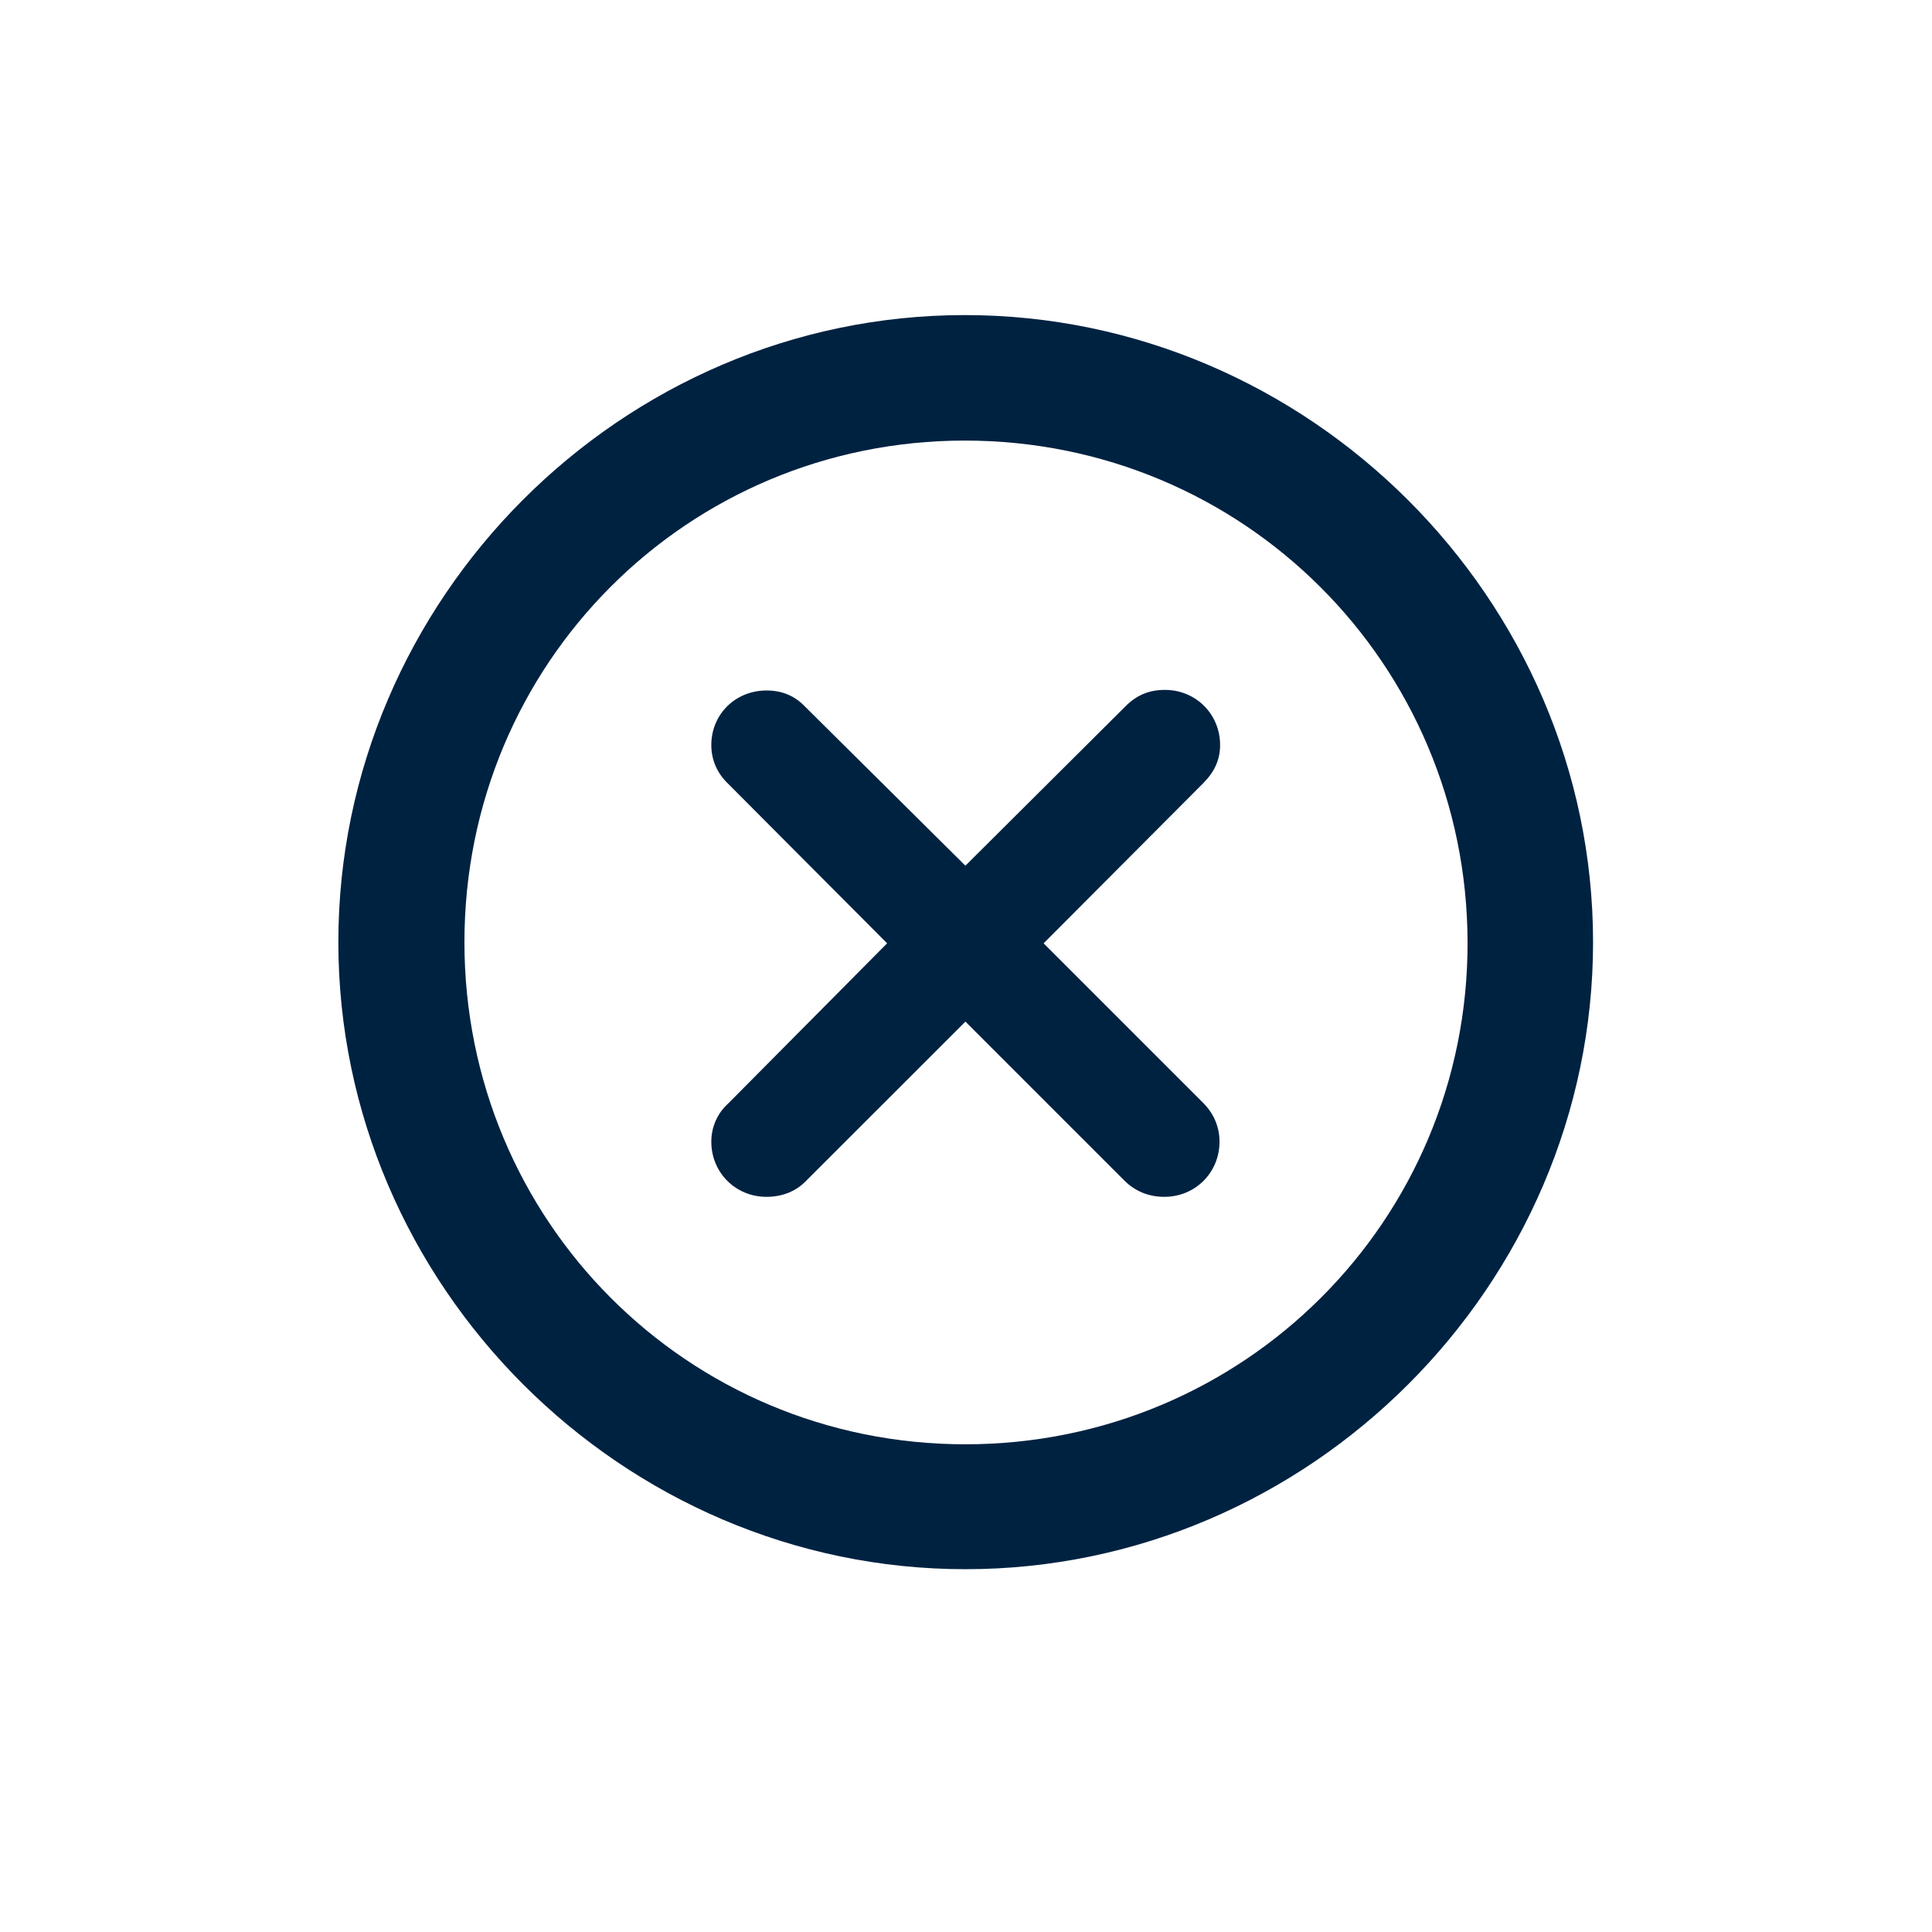 <svg width="23" height="23" viewBox="0 0 23 23" fill="none" xmlns="http://www.w3.org/2000/svg">
<path d="M11.493 18.681C15.586 18.681 18.965 15.302 18.965 11.216C18.965 7.13 15.579 3.751 11.486 3.751C7.399 3.751 4.028 7.13 4.028 11.216C4.028 15.302 7.406 18.681 11.493 18.681ZM11.493 17.194C8.179 17.194 5.529 14.53 5.529 11.216C5.529 7.902 8.179 5.245 11.486 5.245C14.799 5.245 17.463 7.902 17.471 11.216C17.478 14.53 14.807 17.194 11.493 17.194ZM9.125 14.248C9.312 14.248 9.479 14.183 9.601 14.053L11.493 12.162L13.384 14.053C13.507 14.176 13.666 14.248 13.861 14.248C14.229 14.248 14.518 13.96 14.518 13.591C14.518 13.411 14.446 13.252 14.323 13.129L12.424 11.23L14.323 9.325C14.46 9.187 14.525 9.043 14.525 8.87C14.525 8.501 14.236 8.213 13.868 8.213C13.688 8.213 13.536 8.27 13.399 8.408L11.493 10.306L9.587 8.415C9.464 8.285 9.312 8.22 9.125 8.22C8.757 8.22 8.468 8.501 8.468 8.87C8.468 9.05 8.54 9.209 8.67 9.332L10.561 11.23L8.67 13.136C8.54 13.252 8.468 13.418 8.468 13.591C8.468 13.96 8.757 14.248 9.125 14.248Z" fill="#002241"/>
</svg>
